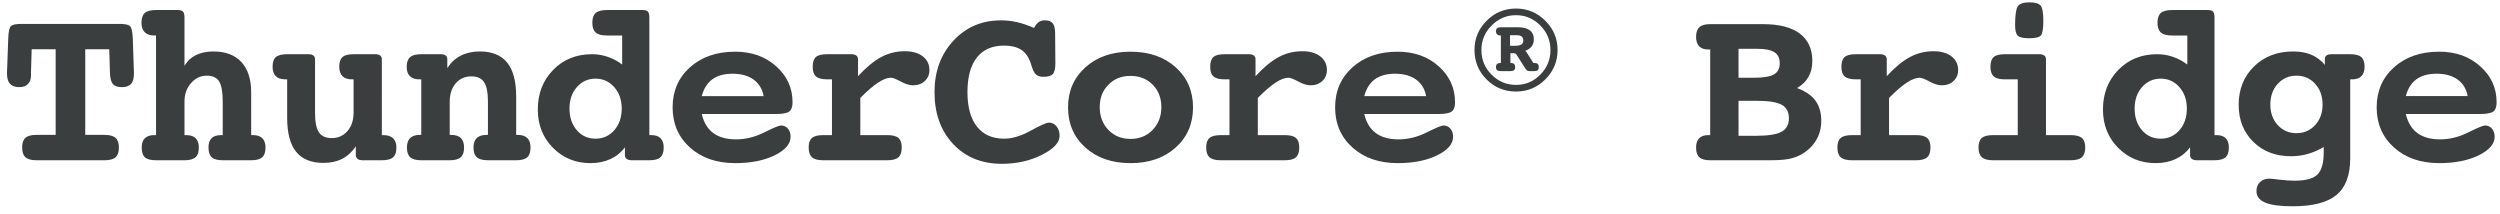 <svg xmlns="http://www.w3.org/2000/svg" width="234" height="20" viewBox="0 0 234 20">
    <g fill="none" fill-rule="evenodd">
        <g fill="#3B3E3F" fill-rule="nonzero">
            <g>
                <g>
                    <path d="M141.897 8.568c1.075 0 1.993-.382 2.752-1.145.76-.764 1.14-1.677 1.14-2.74 0-1.066-.382-1.98-1.146-2.742-.764-.761-1.68-1.142-2.746-1.142-1.07 0-1.985.38-2.745 1.14-.76.759-1.14 1.674-1.14 2.745 0 1.079.378 1.996 1.134 2.751.755.756 1.672 1.133 2.751 1.133zm0-.622c-.884 0-1.645-.318-2.282-.955-.636-.637-.955-1.406-.955-2.307 0-.893.32-1.66.959-2.301.639-.642 1.398-.962 2.278-.962.885 0 1.643.32 2.276.962.633.64.95 1.408.95 2.3 0 .89-.315 1.655-.944 2.298-.628.644-1.389.965-2.282.965zm-.533-1.288c.165 0 .283-.031.353-.092.07-.062.104-.16.104-.295 0-.119-.033-.211-.098-.277-.066-.065-.158-.098-.276-.098h-.07v-.914h.33c.05 0 .097.013.14.038.042.025.078.061.108.108l.844 1.327.013.012c.08.127.2.19.361.19h.432c.157 0 .267-.029.33-.088.064-.06.095-.159.095-.298 0-.132-.033-.227-.098-.286-.066-.06-.17-.089-.314-.089h-.096l-.57-.901-.026-.051c-.055-.089-.11-.15-.165-.184.27-.102.473-.241.606-.42.133-.177.2-.397.2-.66 0-.372-.126-.653-.378-.844-.252-.19-.625-.285-1.12-.285h-1.587c-.16 0-.277.03-.35.089-.071.059-.107.156-.107.292 0 .122.035.218.105.285.07.068.166.102.288.102h.064v2.577h-.064c-.126 0-.224.032-.292.095-.067.064-.101.157-.101.28 0 .135.036.233.108.295.072.061.188.092.349.092h.882zm.445-2.374h-.47v-.99h.584c.228 0 .394.039.498.117.104.078.156.204.156.378 0 .173-.06.299-.178.377-.119.079-.315.118-.59.118zM9.786 15c.48 0 .824-.093 1.031-.28.208-.185.312-.49.312-.912 0-.416-.104-.717-.312-.903-.207-.186-.551-.279-1.03-.279H7.98V4.612h2.246l.064 2.181c.014.516.106.872.274 1.069.168.197.446.295.832.295.402 0 .692-.1.87-.3.18-.201.27-.527.27-.978v-.086l-.108-3.212c-.029-.637-.12-1.02-.274-1.15-.154-.128-.467-.193-.94-.193H1.977c-.473 0-.786.065-.94.194-.154.129-.242.512-.264 1.15L.655 6.792v.086c0 .444.095.768.285.972.19.204.485.306.886.306.337 0 .6-.096.79-.29.19-.193.284-.462.284-.805v-.269l.065-2.18H5.21v8.013H3.405c-.48 0-.822.091-1.026.274-.204.183-.306.485-.306.908 0 .422.104.727.312.913.207.186.548.279 1.02.279h6.381zm7.482 0c.48 0 .824-.093 1.032-.28.207-.185.311-.49.311-.912 0-.38-.098-.668-.295-.865-.197-.197-.489-.296-.876-.296h-.172V9.521c0-.701.204-1.283.613-1.745.408-.462.898-.693 1.471-.693.545 0 .93.177 1.155.532.226.354.339.99.339 1.906v3.126h-.172c-.387 0-.677.097-.87.29-.194.194-.29.484-.29.87 0 .423.102.728.306.914.204.186.546.279 1.026.279h2.664c.487 0 .832-.093 1.036-.28.204-.185.306-.49.306-.912 0-.38-.098-.668-.295-.865-.197-.197-.485-.296-.865-.296h-.182V8.641c0-1.232-.307-2.177-.919-2.836-.612-.66-1.484-.989-2.616-.989-.637 0-1.185.115-1.643.344-.458.23-.813.562-1.064 1V1.646c0-.272-.046-.458-.14-.558-.092-.1-.26-.15-.504-.15h-2.02c-.494 0-.845.093-1.052.279-.208.186-.312.49-.312.913 0 .387.102.682.306.886.204.204.496.306.876.306h.182v9.324h-.182c-.38 0-.668.099-.865.296-.197.197-.295.485-.295.865 0 .43.1.735.3.918.2.183.548.274 1.042.274h2.664zm13.015.247c.673 0 1.258-.129 1.756-.387.498-.257.919-.644 1.262-1.16v.817c0 .15.056.268.167.354.11.086.267.129.467.129h1.805c.494 0 .845-.091 1.053-.274.207-.183.311-.489.311-.918 0-.373-.102-.66-.306-.86-.204-.2-.5-.3-.886-.3h-.172V5.535c0-.143-.054-.256-.161-.338-.108-.083-.258-.124-.451-.124h-2.03c-.495 0-.842.09-1.043.269-.2.179-.3.48-.3.902 0 .387.098.68.295.881.197.2.489.3.875.3h.172v3.105c0 .716-.191 1.295-.574 1.735-.384.44-.872.66-1.467.66-.558 0-.96-.178-1.203-.536-.243-.358-.365-.978-.365-1.859V5.536c0-.143-.05-.256-.15-.338-.1-.083-.248-.124-.44-.124h-2.02c-.502 0-.854.09-1.059.269-.204.179-.306.48-.306.902 0 .387.1.68.301.881.2.2.494.3.88.3h.184v3.589c0 1.432.279 2.495.837 3.19.559.695 1.415 1.042 2.568 1.042zM42.094 15c.48 0 .824-.093 1.031-.28.208-.185.312-.49.312-.912 0-.394-.1-.69-.3-.887-.201-.197-.506-.295-.914-.295h-.129V9.521c0-.716.188-1.29.564-1.724.376-.433.861-.65 1.456-.65.558 0 .958.181 1.197.543.24.362.36.972.36 1.831v3.105h-.129c-.408 0-.714.098-.918.295-.204.197-.306.493-.306.887 0 .422.105.727.317.913.21.186.556.279 1.036.279h2.643c.487 0 .832-.093 1.036-.28.205-.185.307-.49.307-.912 0-.394-.1-.69-.301-.887-.2-.197-.501-.295-.902-.295h-.14V9.038c0-1.425-.281-2.485-.843-3.18-.563-.694-1.417-1.042-2.562-1.042-.674 0-1.266.131-1.778.392-.512.262-.933.65-1.262 1.166v-.838c0-.15-.052-.265-.156-.344-.104-.078-.256-.118-.457-.118H39.43c-.494 0-.845.093-1.053.28-.207.186-.311.49-.311.913 0 .38.1.667.3.864.201.197.495.296.881.296h.183v5.199h-.129c-.408 0-.712.098-.913.295-.2.197-.3.493-.3.887 0 .422.103.727.31.913.209.186.552.279 1.032.279h2.664zm13.186.269c.688 0 1.307-.128 1.859-.382.551-.254 1.002-.621 1.353-1.1v.751c0 .143.056.256.167.338.11.083.27.124.478.124h1.643c.487 0 .833-.093 1.037-.28.204-.185.306-.49.306-.912 0-.38-.096-.668-.29-.865-.193-.197-.483-.296-.87-.296h-.183v-11c0-.272-.044-.458-.134-.558-.09-.1-.256-.15-.5-.15h-3.34c-.494 0-.845.093-1.053.279-.208.186-.311.49-.311.913 0 .415.103.718.311.908.208.19.559.284 1.053.284h1.429v2.718c-.401-.308-.844-.546-1.327-.714-.483-.169-.98-.253-1.488-.253-1.475 0-2.69.49-3.647 1.472-.956.981-1.434 2.216-1.434 3.706 0 1.432.473 2.626 1.418 3.582.945.957 2.12 1.435 3.523 1.435zm.462-2.289c-.709 0-1.292-.263-1.75-.79-.459-.525-.688-1.204-.688-2.035 0-.809.23-1.477.693-2.003.462-.527 1.044-.79 1.745-.79.702 0 1.286.265 1.751.795.466.53.699 1.196.699 1.998 0 .824-.231 1.5-.693 2.03-.462.53-1.048.795-1.757.795zm13.069 2.289c1.468 0 2.7-.244 3.695-.73.995-.488 1.493-1.068 1.493-1.741 0-.308-.084-.56-.252-.757-.169-.197-.385-.296-.65-.296-.18 0-.702.217-1.569.65-.866.433-1.743.65-2.632.65-.888 0-1.598-.197-2.132-.59-.533-.395-.893-.99-1.08-1.784h6.93c.637 0 1.057-.079 1.261-.236.205-.158.307-.448.307-.87 0-1.325-.509-2.444-1.526-3.357-1.017-.914-2.299-1.37-3.845-1.37-1.734 0-3.143.487-4.228 1.46-1.084.975-1.627 2.224-1.627 3.75 0 1.532.543 2.786 1.627 3.76 1.085.974 2.494 1.46 4.228 1.46zm2.664-6.274h-5.79c.186-.702.517-1.226.993-1.574.476-.347 1.105-.52 1.885-.52.81 0 1.467.182 1.972.547.505.365.818.881.94 1.547zM83.06 15c.487 0 .833-.093 1.037-.28.204-.185.306-.49.306-.912 0-.416-.102-.713-.306-.892-.204-.179-.55-.269-1.037-.269h-2.535v-3.48c.638-.645 1.189-1.12 1.654-1.429.466-.308.87-.462 1.214-.462.172 0 .478.119.919.355.44.236.822.354 1.144.354.451 0 .82-.134 1.106-.402.287-.269.43-.611.43-1.026 0-.537-.208-.965-.623-1.284-.415-.319-.978-.478-1.687-.478-.78 0-1.509.179-2.186.537-.676.358-1.405.956-2.186 1.794v-1.59c0-.143-.053-.256-.16-.338-.108-.083-.259-.124-.452-.124H77.41c-.501 0-.85.09-1.047.269-.197.179-.296.48-.296.902 0 .423.102.725.306.908.204.182.55.274 1.037.274h.462v5.22h-.817c-.5 0-.854.09-1.058.269-.204.18-.306.476-.306.892 0 .422.104.727.312.913.207.186.558.279 1.052.279h6.005zm10.705.333c1.39 0 2.64-.28 3.75-.838 1.11-.558 1.664-1.153 1.664-1.783 0-.351-.095-.645-.284-.88-.19-.237-.425-.355-.704-.355-.236 0-.807.25-1.713.752-.906.5-1.735.751-2.487.751-1.103 0-1.952-.376-2.546-1.127-.594-.752-.892-1.83-.892-3.234 0-1.41.294-2.488.881-3.233.587-.745 1.432-1.117 2.535-1.117.724 0 1.29.148 1.698.445.408.298.705.786.891 1.467.115.386.253.651.414.795.16.143.392.214.693.214.422 0 .714-.086.875-.257.161-.172.242-.505.242-1l-.022-2.792c0-.452-.073-.77-.22-.956-.147-.187-.396-.28-.746-.28-.23 0-.42.054-.57.161-.15.108-.297.29-.44.548-.559-.243-1.085-.422-1.58-.537-.493-.114-.995-.172-1.503-.172-1.805 0-3.294.638-4.469 1.912-1.174 1.275-1.762 2.876-1.762 4.802 0 1.998.58 3.617 1.74 4.856 1.16 1.239 2.679 1.858 4.555 1.858zm12.048-.064c1.74 0 3.15-.487 4.232-1.461 1.082-.974 1.622-2.228 1.622-3.76 0-1.526-.54-2.775-1.622-3.75-1.081-.973-2.492-1.46-4.232-1.46-1.726 0-3.131.487-4.216 1.46-1.085.975-1.628 2.224-1.628 3.75 0 1.532.54 2.786 1.622 3.76 1.082.974 2.489 1.46 4.222 1.46zm0-2.267c-.838 0-1.527-.281-2.068-.843-.54-.562-.811-1.273-.811-2.133 0-.852.27-1.552.811-2.1.54-.548 1.23-.822 2.068-.822.845 0 1.538.274 2.079.822.54.548.81 1.248.81 2.1 0 .86-.272 1.57-.816 2.133-.544.562-1.235.843-2.073.843zM120.267 15c.487 0 .832-.093 1.036-.28.205-.185.307-.49.307-.912 0-.416-.102-.713-.307-.892-.204-.179-.55-.269-1.036-.269h-2.535v-3.48c.637-.645 1.188-1.12 1.654-1.429.465-.308.87-.462 1.214-.462.172 0 .478.119.918.355.44.236.822.354 1.144.354.451 0 .82-.134 1.107-.402.286-.269.43-.611.43-1.026 0-.537-.208-.965-.624-1.284-.415-.319-.977-.478-1.686-.478-.78 0-1.51.179-2.186.537-.677.358-1.406.956-2.186 1.794v-1.59c0-.143-.054-.256-.161-.338-.108-.083-.258-.124-.452-.124h-2.288c-.5 0-.85.09-1.047.269-.197.179-.295.48-.295.902 0 .423.102.725.306.908.204.182.55.274 1.036.274h.462v5.22h-.816c-.501 0-.854.09-1.058.269-.204.18-.306.476-.306.892 0 .422.103.727.311.913.208.186.559.279 1.053.279h6.005zm10.554.269c1.468 0 2.7-.244 3.696-.73.995-.488 1.493-1.068 1.493-1.741 0-.308-.084-.56-.253-.757-.168-.197-.385-.296-.65-.296-.179 0-.701.217-1.568.65-.866.433-1.744.65-2.632.65-.888 0-1.599-.197-2.132-.59-.534-.395-.893-.99-1.08-1.784h6.929c.637 0 1.058-.079 1.262-.236.204-.158.306-.448.306-.87 0-1.325-.508-2.444-1.525-3.357-1.017-.914-2.299-1.37-3.846-1.37-1.733 0-3.142.487-4.227 1.46-1.085.975-1.627 2.224-1.627 3.75 0 1.532.542 2.786 1.627 3.76 1.085.974 2.494 1.46 4.227 1.46zm2.664-6.274h-5.79c.187-.702.518-1.226.994-1.574.476-.347 1.105-.52 1.885-.52.81 0 1.467.182 1.971.547.505.365.819.881.94 1.547zM165.68 15c.781 0 1.385-.045 1.81-.134.427-.09.812-.235 1.156-.435.587-.344 1.038-.785 1.353-1.322.315-.537.473-1.131.473-1.783 0-.773-.183-1.409-.548-1.907-.365-.497-.938-.89-1.719-1.176.473-.272.829-.621 1.069-1.047.24-.426.36-.919.36-1.477 0-1.132-.392-1.991-1.176-2.578-.785-.588-1.932-.881-3.443-.881h-4.942c-.465 0-.802.095-1.01.284-.207.19-.311.493-.311.908 0 .387.097.68.29.881.193.2.476.3.849.3h.182v8.014h-.182c-.373 0-.656.099-.849.296-.193.197-.29.485-.29.865 0 .422.102.727.306.913.204.186.543.279 1.015.279h5.608zm-1.503-7.724h-1.45V4.57h1.783c.73 0 1.258.108 1.584.323.326.214.489.555.489 1.02 0 .494-.18.845-.542 1.053-.362.208-.983.311-1.864.311zm.16 5.436h-1.61V9.436h1.718c1.11 0 1.887.125 2.331.376.444.25.666.673.666 1.267 0 .587-.232 1.006-.698 1.257-.465.25-1.267.376-2.406.376zM179.35 15c.487 0 .832-.093 1.036-.28.204-.185.306-.49.306-.912 0-.416-.102-.713-.306-.892-.204-.179-.55-.269-1.036-.269h-2.536v-3.48c.638-.645 1.19-1.12 1.655-1.429.465-.308.87-.462 1.214-.462.171 0 .478.119.918.355.44.236.822.354 1.144.354.451 0 .82-.134 1.107-.402.286-.269.43-.611.43-1.026 0-.537-.208-.965-.624-1.284-.415-.319-.977-.478-1.686-.478-.78 0-1.51.179-2.186.537-.677.358-1.406.956-2.186 1.794v-1.59c0-.143-.054-.256-.162-.338-.107-.083-.257-.124-.45-.124h-2.289c-.501 0-.85.09-1.047.269-.197.179-.296.48-.296.902 0 .423.102.725.307.908.204.182.55.274 1.036.274h.462v5.22h-.816c-.502 0-.854.09-1.058.269-.204.18-.307.476-.307.892 0 .422.104.727.312.913.208.186.559.279 1.053.279h6.005zm10.586-11.419c.572 0 .936-.088 1.09-.263.154-.176.23-.629.23-1.359 0-.76-.085-1.239-.257-1.44-.172-.2-.52-.3-1.042-.3-.566 0-.931.125-1.096.376-.164.25-.247.834-.247 1.75 0 .495.08.824.242.989.161.165.521.247 1.08.247zM193.813 15c.487 0 .837-.093 1.048-.28.211-.185.317-.49.317-.912 0-.416-.104-.713-.312-.892-.207-.179-.558-.269-1.053-.269h-2.31v-7.11c0-.144-.053-.257-.16-.34-.108-.082-.262-.123-.462-.123h-3.234c-.494 0-.841.09-1.042.269-.2.179-.3.48-.3.902 0 .423.104.725.311.908.208.182.552.274 1.031.274h1.214v5.22h-2.31c-.5 0-.853.09-1.057.269-.204.18-.306.476-.306.892 0 .422.105.727.316.913.212.186.56.279 1.048.279h7.261zm7.965.269c.688 0 1.307-.128 1.859-.382.551-.254 1.002-.621 1.353-1.1v.751c0 .143.056.256.167.338.11.083.27.124.478.124h1.643c.487 0 .833-.093 1.037-.28.204-.185.306-.49.306-.912 0-.38-.097-.668-.29-.865-.193-.197-.483-.296-.87-.296h-.183v-11c0-.272-.044-.458-.134-.558-.09-.1-.256-.15-.5-.15h-3.34c-.494 0-.845.093-1.053.279-.208.186-.312.49-.312.913 0 .415.104.718.312.908.208.19.559.284 1.053.284h1.428v2.718c-.4-.308-.843-.546-1.326-.714-.484-.169-.98-.253-1.488-.253-1.475 0-2.69.49-3.647 1.472-.956.981-1.434 2.216-1.434 3.706 0 1.432.473 2.626 1.418 3.582.945.957 2.12 1.435 3.523 1.435zm.462-2.289c-.709 0-1.292-.263-1.75-.79-.46-.525-.688-1.204-.688-2.035 0-.809.23-1.477.693-2.003.462-.527 1.043-.79 1.745-.79.702 0 1.286.265 1.751.795.466.53.698 1.196.698 1.998 0 .824-.23 1.5-.692 2.03-.462.53-1.048.795-1.757.795zm12.359 6.328c1.883 0 3.25-.355 4.103-1.064.852-.709 1.278-1.848 1.278-3.416V7.427h.183c.38 0 .668-.1.865-.301.197-.2.295-.494.295-.88 0-.416-.1-.715-.3-.898-.201-.182-.548-.274-1.043-.274h-1.75c-.208 0-.364.038-.468.113-.104.075-.156.184-.156.328v.558c-.358-.43-.78-.746-1.267-.95-.487-.205-1.053-.307-1.697-.307-1.49 0-2.713.47-3.669 1.408s-1.434 2.134-1.434 3.588c0 1.41.457 2.565 1.37 3.464s2.089 1.348 3.529 1.348c.537 0 1.054-.07 1.552-.21.497-.14 1-.356 1.509-.65v.484c0 1.003-.195 1.697-.585 2.084-.39.387-1.098.58-2.122.58-.444 0-.927-.032-1.45-.097-.523-.064-.83-.096-.924-.096-.365 0-.659.107-.88.322-.223.215-.334.494-.334.838 0 .494.274.856.822 1.085.548.229 1.405.344 2.573.344zm.343-6.843c-.701 0-1.283-.253-1.745-.757-.462-.505-.693-1.145-.693-1.918 0-.788.23-1.436.693-1.944.462-.509 1.044-.763 1.745-.763.71 0 1.295.254 1.757.763.462.508.693 1.156.693 1.944 0 .773-.231 1.413-.693 1.918-.462.504-1.048.757-1.757.757zm13.369 2.804c1.468 0 2.7-.244 3.695-.73.995-.488 1.493-1.068 1.493-1.741 0-.308-.084-.56-.252-.757-.169-.197-.385-.296-.65-.296-.18 0-.702.217-1.569.65-.866.433-1.743.65-2.632.65-.888 0-1.598-.197-2.132-.59-.533-.395-.893-.99-1.08-1.784h6.93c.637 0 1.057-.079 1.261-.236.205-.158.307-.448.307-.87 0-1.325-.509-2.444-1.526-3.357-1.017-.914-2.299-1.37-3.845-1.37-1.734 0-3.143.487-4.228 1.46-1.084.975-1.627 2.224-1.627 3.75 0 1.532.543 2.786 1.627 3.76 1.085.974 2.494 1.46 4.228 1.46zm2.664-6.274h-5.79c.186-.702.517-1.226.993-1.574.476-.347 1.105-.52 1.885-.52.81 0 1.467.182 1.972.547.505.365.818.881.94 1.547z" transform="translate(-56 -27) translate(16 21) translate(40 6)"/>
                </g>
            </g>
        </g>
    </g>
</svg>
